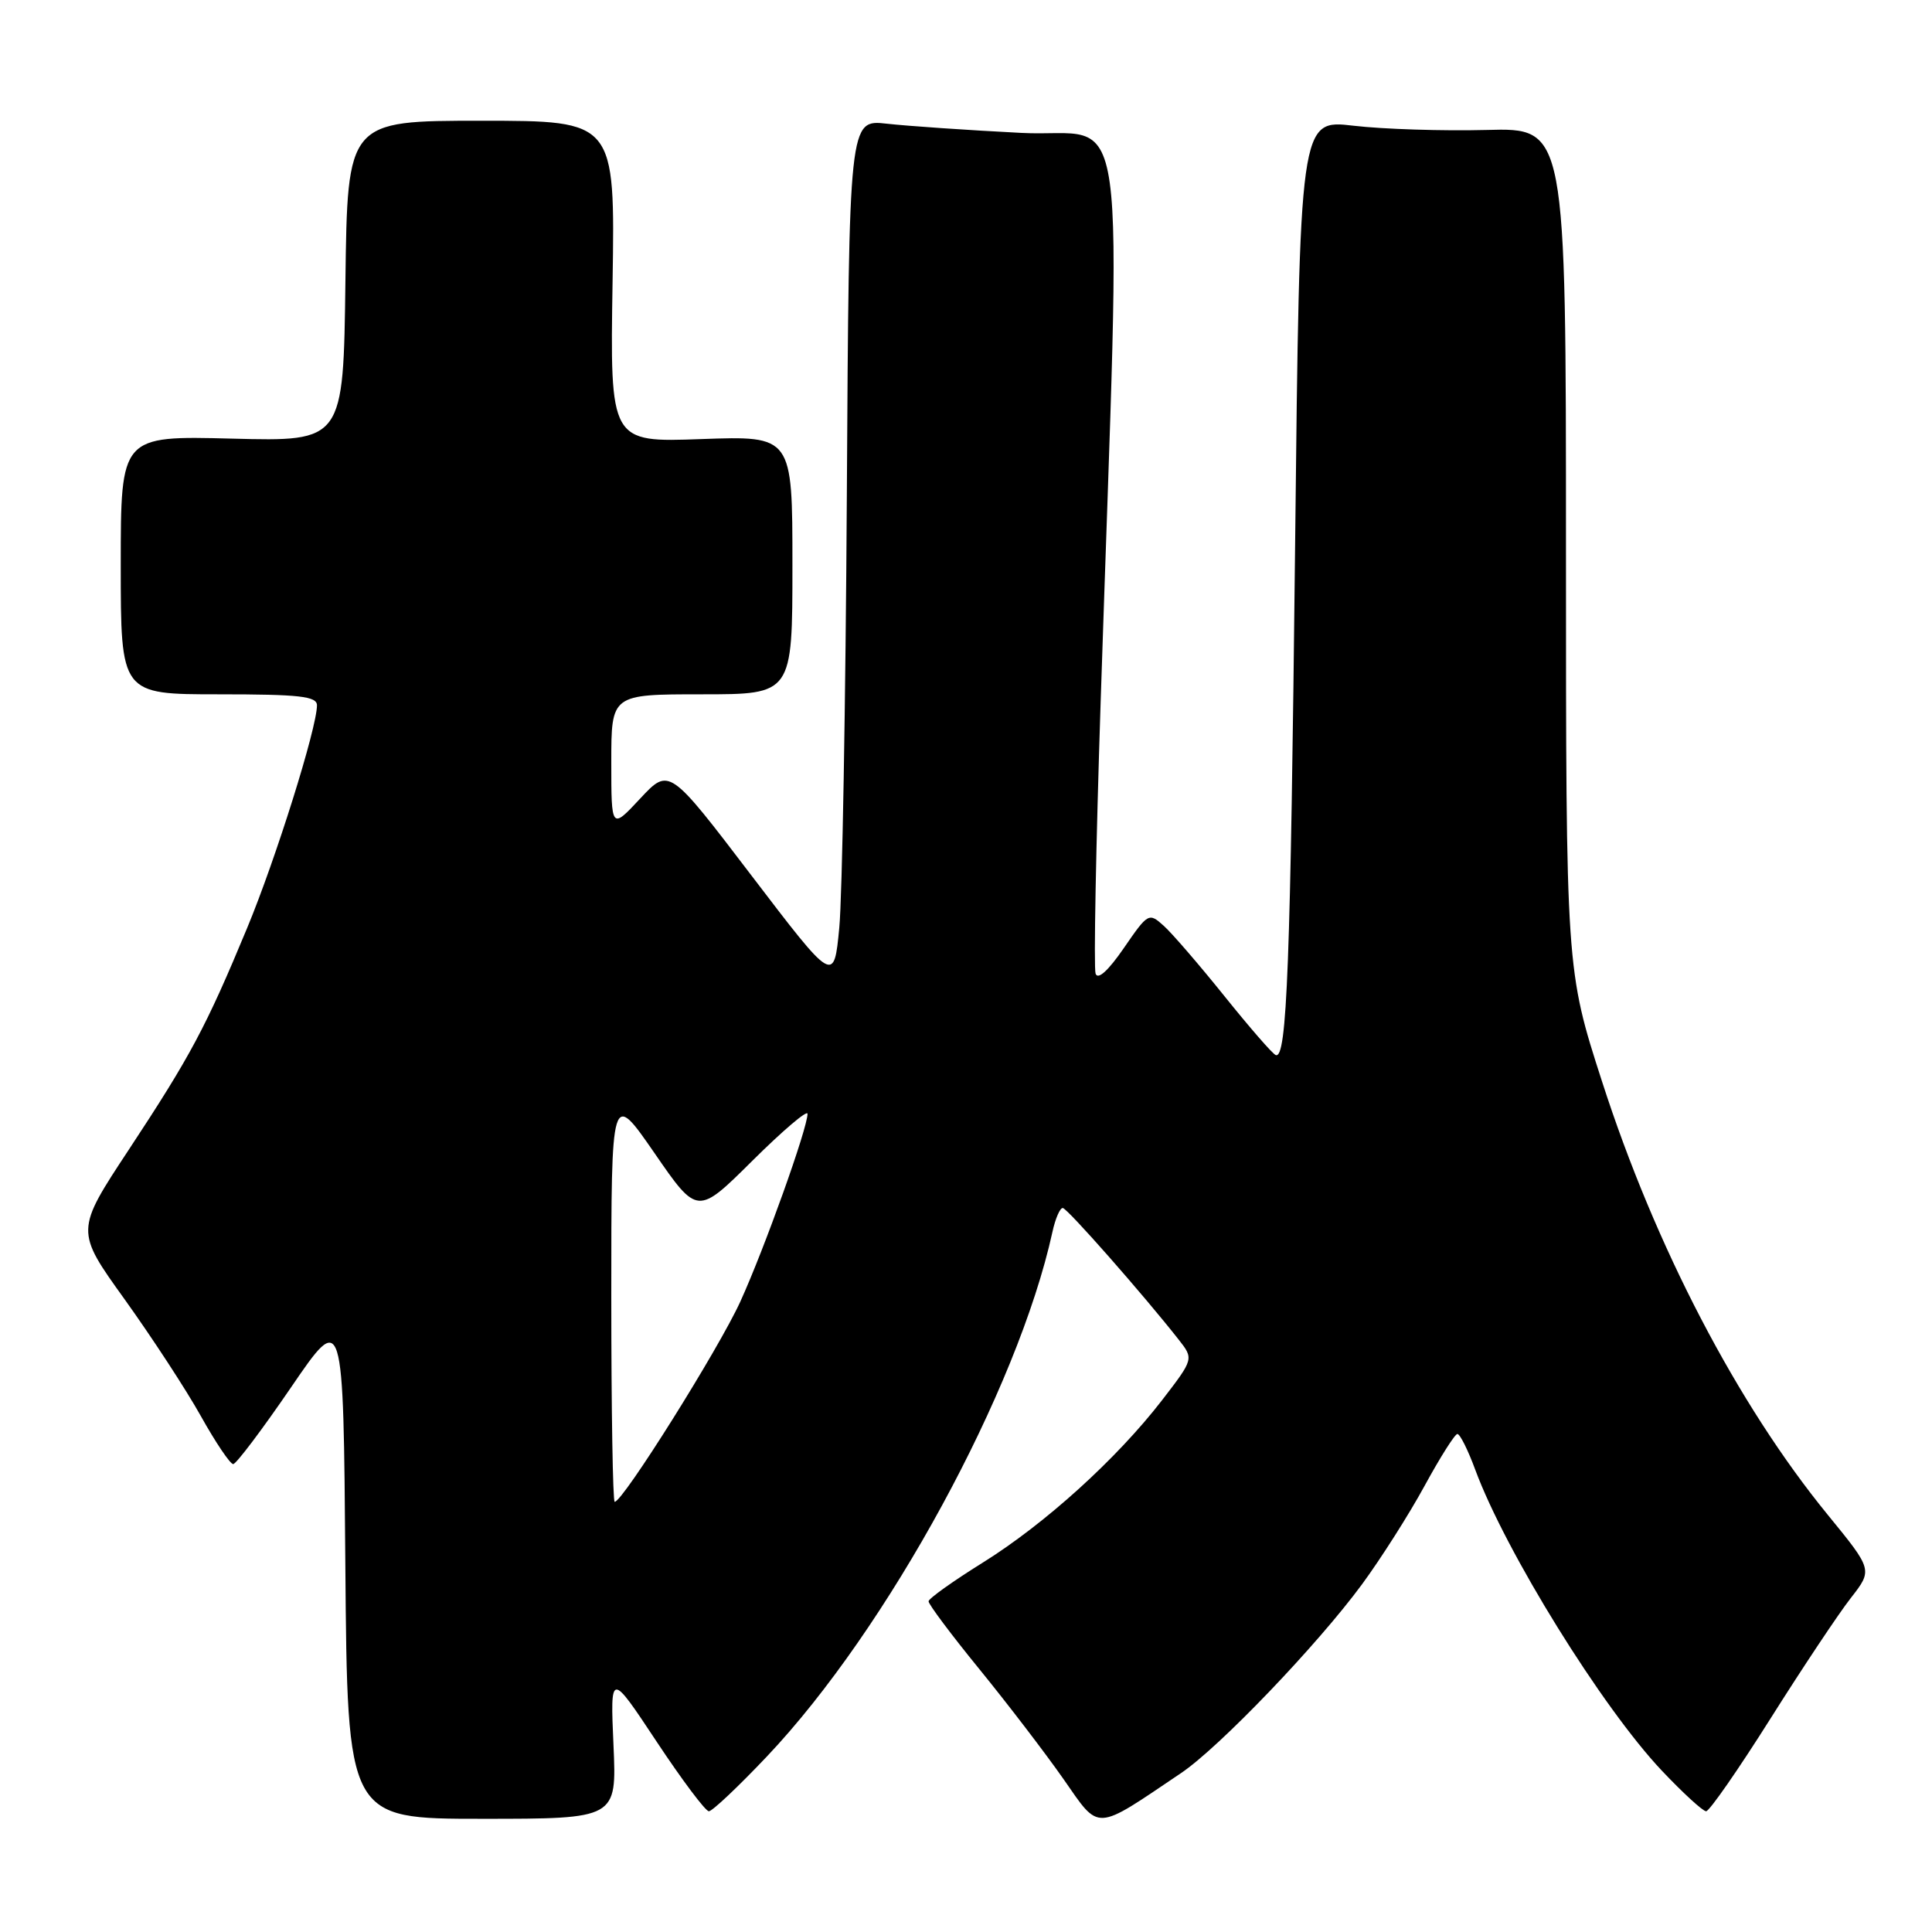 <?xml version="1.0" encoding="UTF-8" standalone="no"?>
<!DOCTYPE svg PUBLIC "-//W3C//DTD SVG 1.1//EN" "http://www.w3.org/Graphics/SVG/1.1/DTD/svg11.dtd" >
<svg xmlns="http://www.w3.org/2000/svg" xmlns:xlink="http://www.w3.org/1999/xlink" version="1.1" viewBox="0 0 256 256">
 <g >
 <path fill="currentColor"
d=" M 156.50 234.94 C 161.55 231.54 174.55 217.98 180.48 209.92 C 182.97 206.53 186.70 200.67 188.76 196.89 C 190.82 193.11 192.78 190.01 193.11 190.01 C 193.45 190.00 194.52 192.14 195.48 194.75 C 199.51 205.64 212.29 226.25 220.20 234.62 C 223.00 237.58 225.64 240.00 226.07 240.00 C 226.50 240.00 230.33 234.49 234.58 227.75 C 238.83 221.01 243.62 213.82 245.23 211.76 C 248.15 208.02 248.15 208.02 242.22 200.76 C 230.22 186.08 219.34 165.20 212.29 143.34 C 207.50 128.50 207.50 128.50 207.50 72.72 C 207.50 16.94 207.50 16.94 197.00 17.22 C 191.22 17.37 183.29 17.12 179.36 16.66 C 172.22 15.82 172.22 15.82 171.61 72.16 C 171.00 127.96 170.53 140.39 169.04 139.80 C 168.61 139.64 165.56 136.12 162.25 132.00 C 158.94 127.88 155.32 123.68 154.21 122.68 C 152.23 120.90 152.13 120.95 148.91 125.63 C 146.84 128.64 145.46 129.88 145.17 129.01 C 144.91 128.24 145.22 112.06 145.84 93.06 C 148.58 9.37 149.83 18.37 135.33 17.61 C 128.27 17.25 120.25 16.70 117.50 16.39 C 112.50 15.83 112.50 15.83 112.21 65.67 C 112.05 93.07 111.60 118.84 111.21 122.92 C 110.50 130.34 110.50 130.34 99.58 116.02 C 88.67 101.70 88.67 101.70 84.83 105.81 C 81.00 109.92 81.00 109.92 81.00 100.96 C 81.00 92.00 81.00 92.00 93.00 92.00 C 105.00 92.00 105.00 92.00 105.00 74.88 C 105.00 57.75 105.00 57.75 92.92 58.18 C 80.83 58.62 80.83 58.62 81.17 37.31 C 81.50 16.00 81.50 16.00 63.77 16.00 C 46.04 16.00 46.04 16.00 45.77 37.25 C 45.50 58.50 45.50 58.50 30.75 58.12 C 16.00 57.74 16.00 57.74 16.00 74.87 C 16.00 92.00 16.00 92.00 29.00 92.00 C 39.71 92.00 42.00 92.26 42.00 93.46 C 42.00 96.43 36.55 113.81 32.75 122.96 C 27.30 136.09 25.24 139.94 17.10 152.29 C 9.98 163.08 9.98 163.08 16.53 172.19 C 20.12 177.20 24.67 184.15 26.62 187.65 C 28.57 191.14 30.50 194.00 30.90 194.00 C 31.29 194.00 34.74 189.43 38.56 183.84 C 45.50 173.68 45.50 173.68 45.76 207.34 C 46.03 241.00 46.03 241.00 63.87 241.00 C 81.72 241.00 81.72 241.00 81.29 231.25 C 80.86 221.50 80.86 221.50 86.99 230.75 C 90.36 235.84 93.48 240.00 93.93 240.00 C 94.38 240.00 97.84 236.73 101.62 232.74 C 117.61 215.85 134.87 184.14 139.45 163.25 C 139.84 161.46 140.46 160.03 140.83 160.07 C 141.45 160.13 151.44 171.48 156.16 177.48 C 158.19 180.06 158.19 180.06 153.98 185.53 C 147.98 193.30 138.47 201.92 130.20 207.07 C 126.28 209.51 123.06 211.81 123.04 212.18 C 123.02 212.56 126.05 216.61 129.78 221.18 C 133.51 225.76 138.52 232.31 140.92 235.74 C 145.78 242.70 144.92 242.75 156.50 234.94 Z  M 81.00 171.75 C 81.00 144.51 81.00 144.51 86.71 152.77 C 92.41 161.04 92.41 161.04 99.71 153.79 C 103.72 149.81 107.00 147.02 107.00 147.59 C 107.00 149.50 101.30 165.43 98.11 172.44 C 95.25 178.72 82.53 199.00 81.45 199.00 C 81.20 199.00 81.00 186.74 81.00 171.75 Z "/>
</g>
</svg>